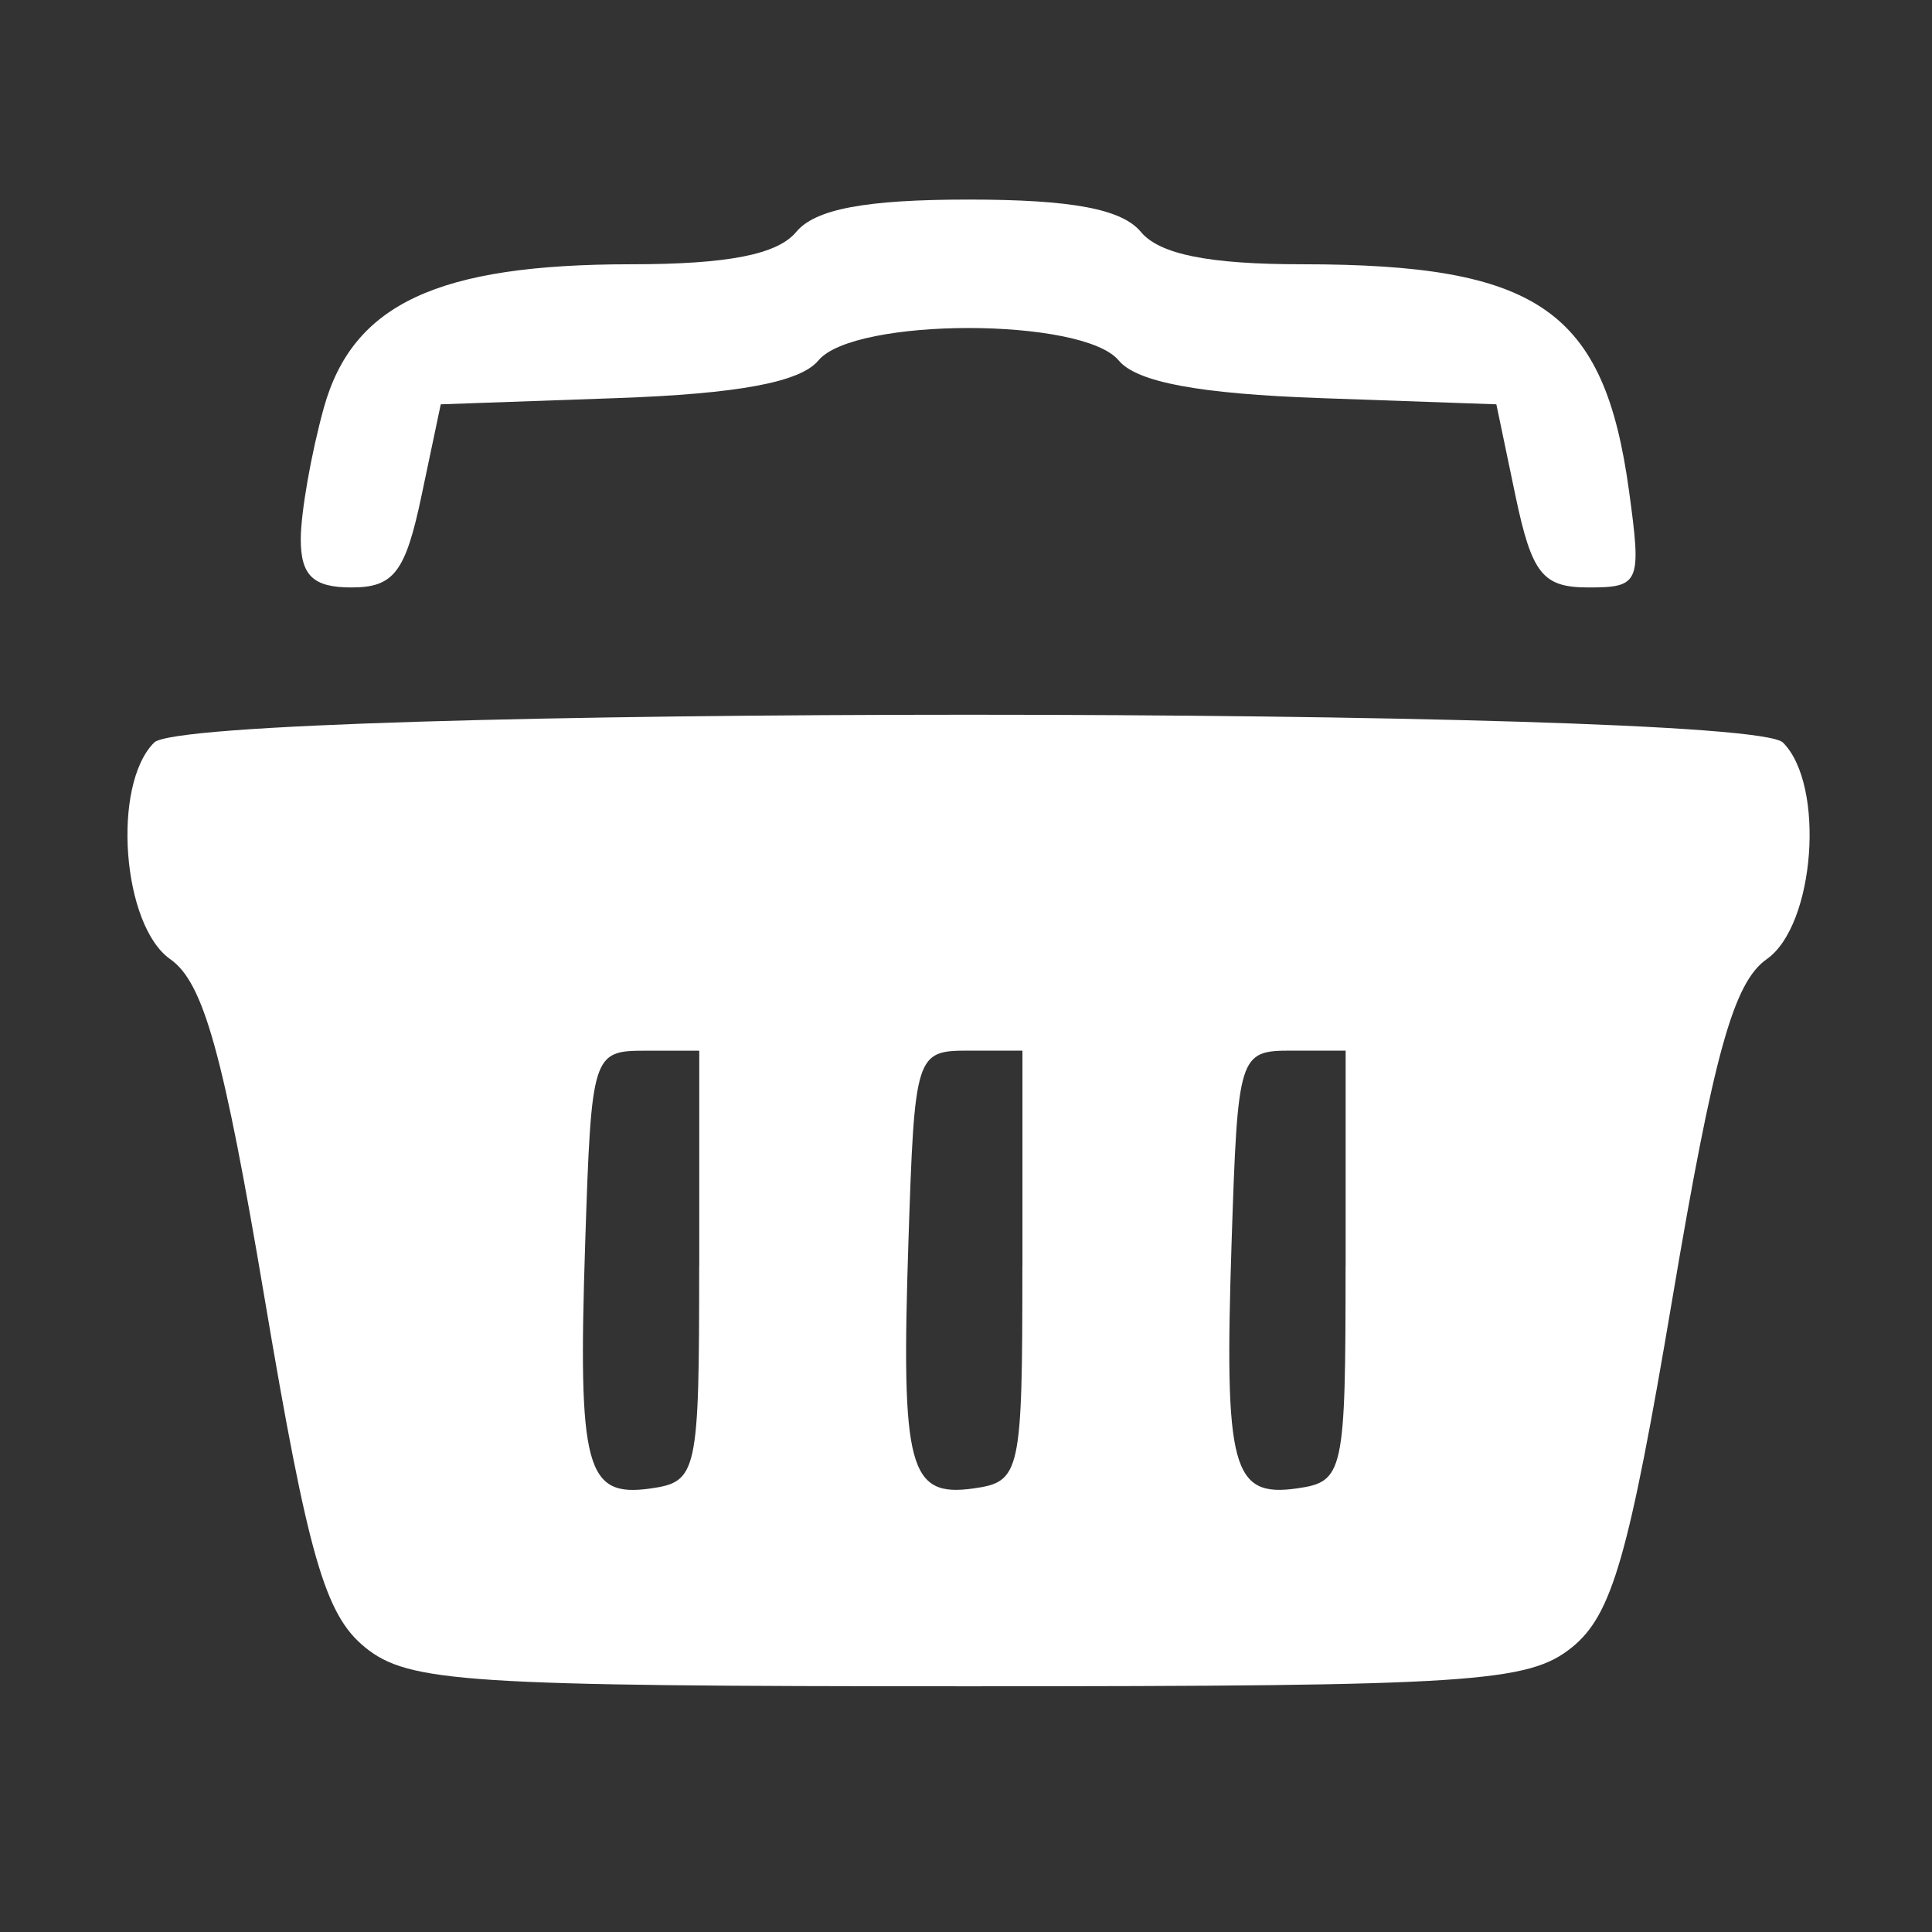 <?xml version="1.0" encoding="UTF-8" standalone="no"?>
<svg
   xmlns:dc="http://purl.org/dc/elements/1.1/"
   xmlns:cc="http://creativecommons.org/ns#"
   xmlns:rdf="http://www.w3.org/1999/02/22-rdf-syntax-ns#"
   xmlns:svg="http://www.w3.org/2000/svg"
   xmlns="http://www.w3.org/2000/svg"
   id="svg8"
   version="1.1"
   viewBox="0 0 26.458 26.458"
   height="100"
   width="100">
  <rect x="0" y="0" width="26.458" height="26.458" fill="#333333" stroke="none"/>
  <defs
     id="defs2" />
  <g
     id="layer1" />
  <g
     style="display:inline"
     id="layer2">
    <path
       id="path883"
       d="M 4.999,22.559 C 4.45,22.115 4.22,21.313 3.624,17.782 3.058,14.425 2.788,13.455 2.332,13.136 1.672,12.673 1.528,10.751 2.111,10.169 c 0.508,-0.508 21.799,-0.508 22.306,0 0.582,0.582 0.439,2.504 -0.222,2.966 -0.455,0.319 -0.725,1.289 -1.292,4.647 -0.596,3.531 -0.826,4.333 -1.375,4.777 -0.598,0.484 -1.367,0.534 -8.265,0.534 -6.898,0 -7.667,-0.05 -8.265,-0.534 z M 9.576,17.339 V 14.389 H 8.838 c -0.725,0 -0.739,0.044 -0.824,2.632 -0.101,3.091 0.005,3.49 0.896,3.363 0.64,-0.091 0.665,-0.208 0.665,-3.045 z m 4.426,0 v -2.951 h -0.738 c -0.725,0 -0.739,0.044 -0.824,2.632 -0.101,3.091 0.005,3.49 0.896,3.363 0.64,-0.091 0.665,-0.208 0.665,-3.045 z m 4.426,0 v -2.951 h -0.738 c -0.725,0 -0.739,0.044 -0.824,2.632 -0.101,3.091 0.005,3.49 0.896,3.363 0.64,-0.091 0.665,-0.208 0.665,-3.045 z M 4.119,7.381 C 4.12,7.016 4.262,6.209 4.434,5.587 4.83,4.162 5.993,3.619 8.645,3.619 c 1.321,0 2.002,-0.133 2.259,-0.443 0.26,-0.313 0.949,-0.443 2.36,-0.443 1.412,0 2.1,0.129 2.36,0.443 0.255,0.307 0.931,0.443 2.205,0.443 3.238,0 4.141,0.625 4.48,3.105 0.173,1.26 0.147,1.321 -0.555,1.321 -0.628,0 -0.775,-0.184 -1,-1.254 L 20.492,5.537 18.085,5.452 c -1.667,-0.059 -2.517,-0.218 -2.765,-0.516 -0.491,-0.592 -3.62,-0.592 -4.112,0 -0.248,0.299 -1.098,0.457 -2.765,0.516 L 6.036,5.537 5.772,6.791 C 5.552,7.837 5.393,8.045 4.813,8.045 c -0.525,0 -0.695,-0.163 -0.694,-0.664 z"
       style="fill:#FFFFFF;stroke-width:0.295" />
  </g>
</svg>
